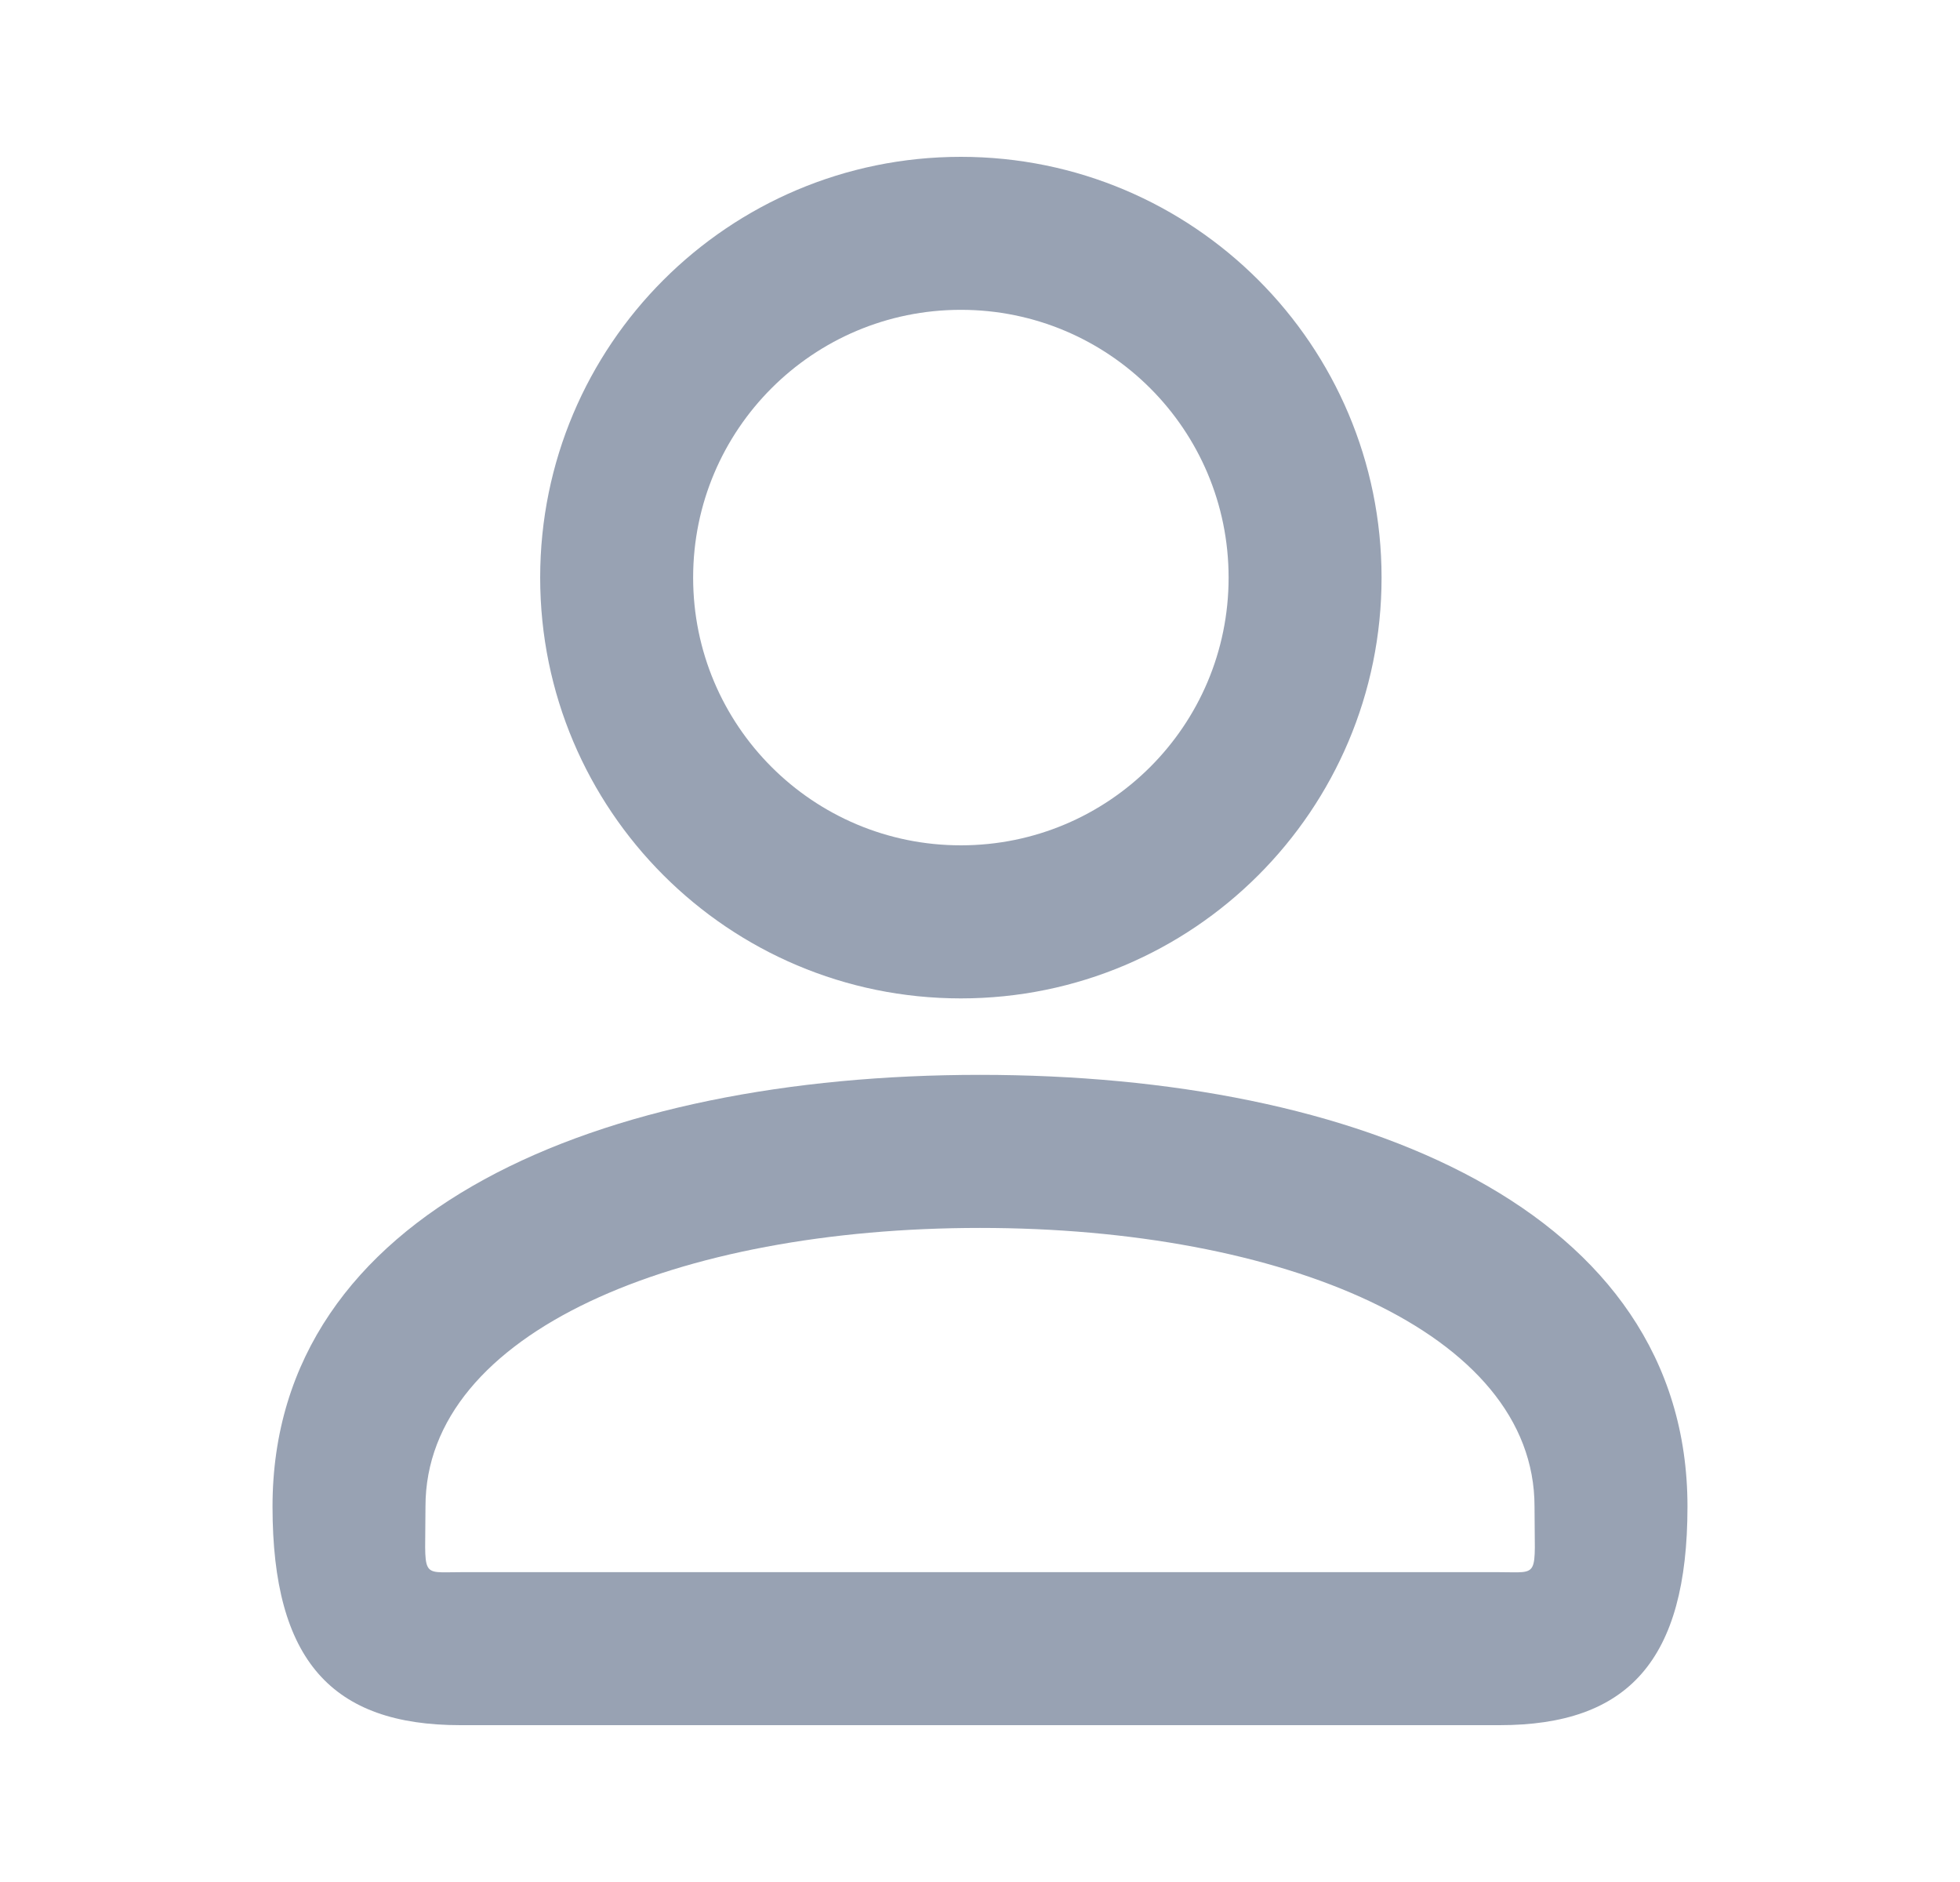 <svg width="25" height="24" viewBox="0 0 25 24" fill="none" xmlns="http://www.w3.org/2000/svg">
<path d="M15.671 7.366C15.671 5.479 14.143 3.951 12.256 3.951C10.369 3.951 8.841 5.479 8.841 7.366C8.841 9.253 10.369 10.78 12.256 10.78C14.143 10.78 15.671 9.253 15.671 7.366ZM17.622 7.366C17.622 10.33 15.22 12.732 12.256 12.732C9.292 12.732 6.89 10.33 6.89 7.366C6.89 4.401 9.292 2 12.256 2C15.22 2 17.622 4.401 17.622 7.366ZM5.427 19.212C5.427 20.133 5.349 20.049 5.872 20.049H19.128C19.651 20.049 19.573 20.133 19.573 19.212C19.573 16.98 16.35 15.659 12.5 15.659C8.65 15.659 5.427 16.98 5.427 19.212ZM3.476 19.212C3.476 15.427 7.67 13.707 12.5 13.707C17.33 13.707 21.524 15.427 21.524 19.212C21.524 21.18 20.762 22 19.128 22H5.872C4.238 22 3.476 21.18 3.476 19.212Z" fill="#98A2B3"/>
</svg>
